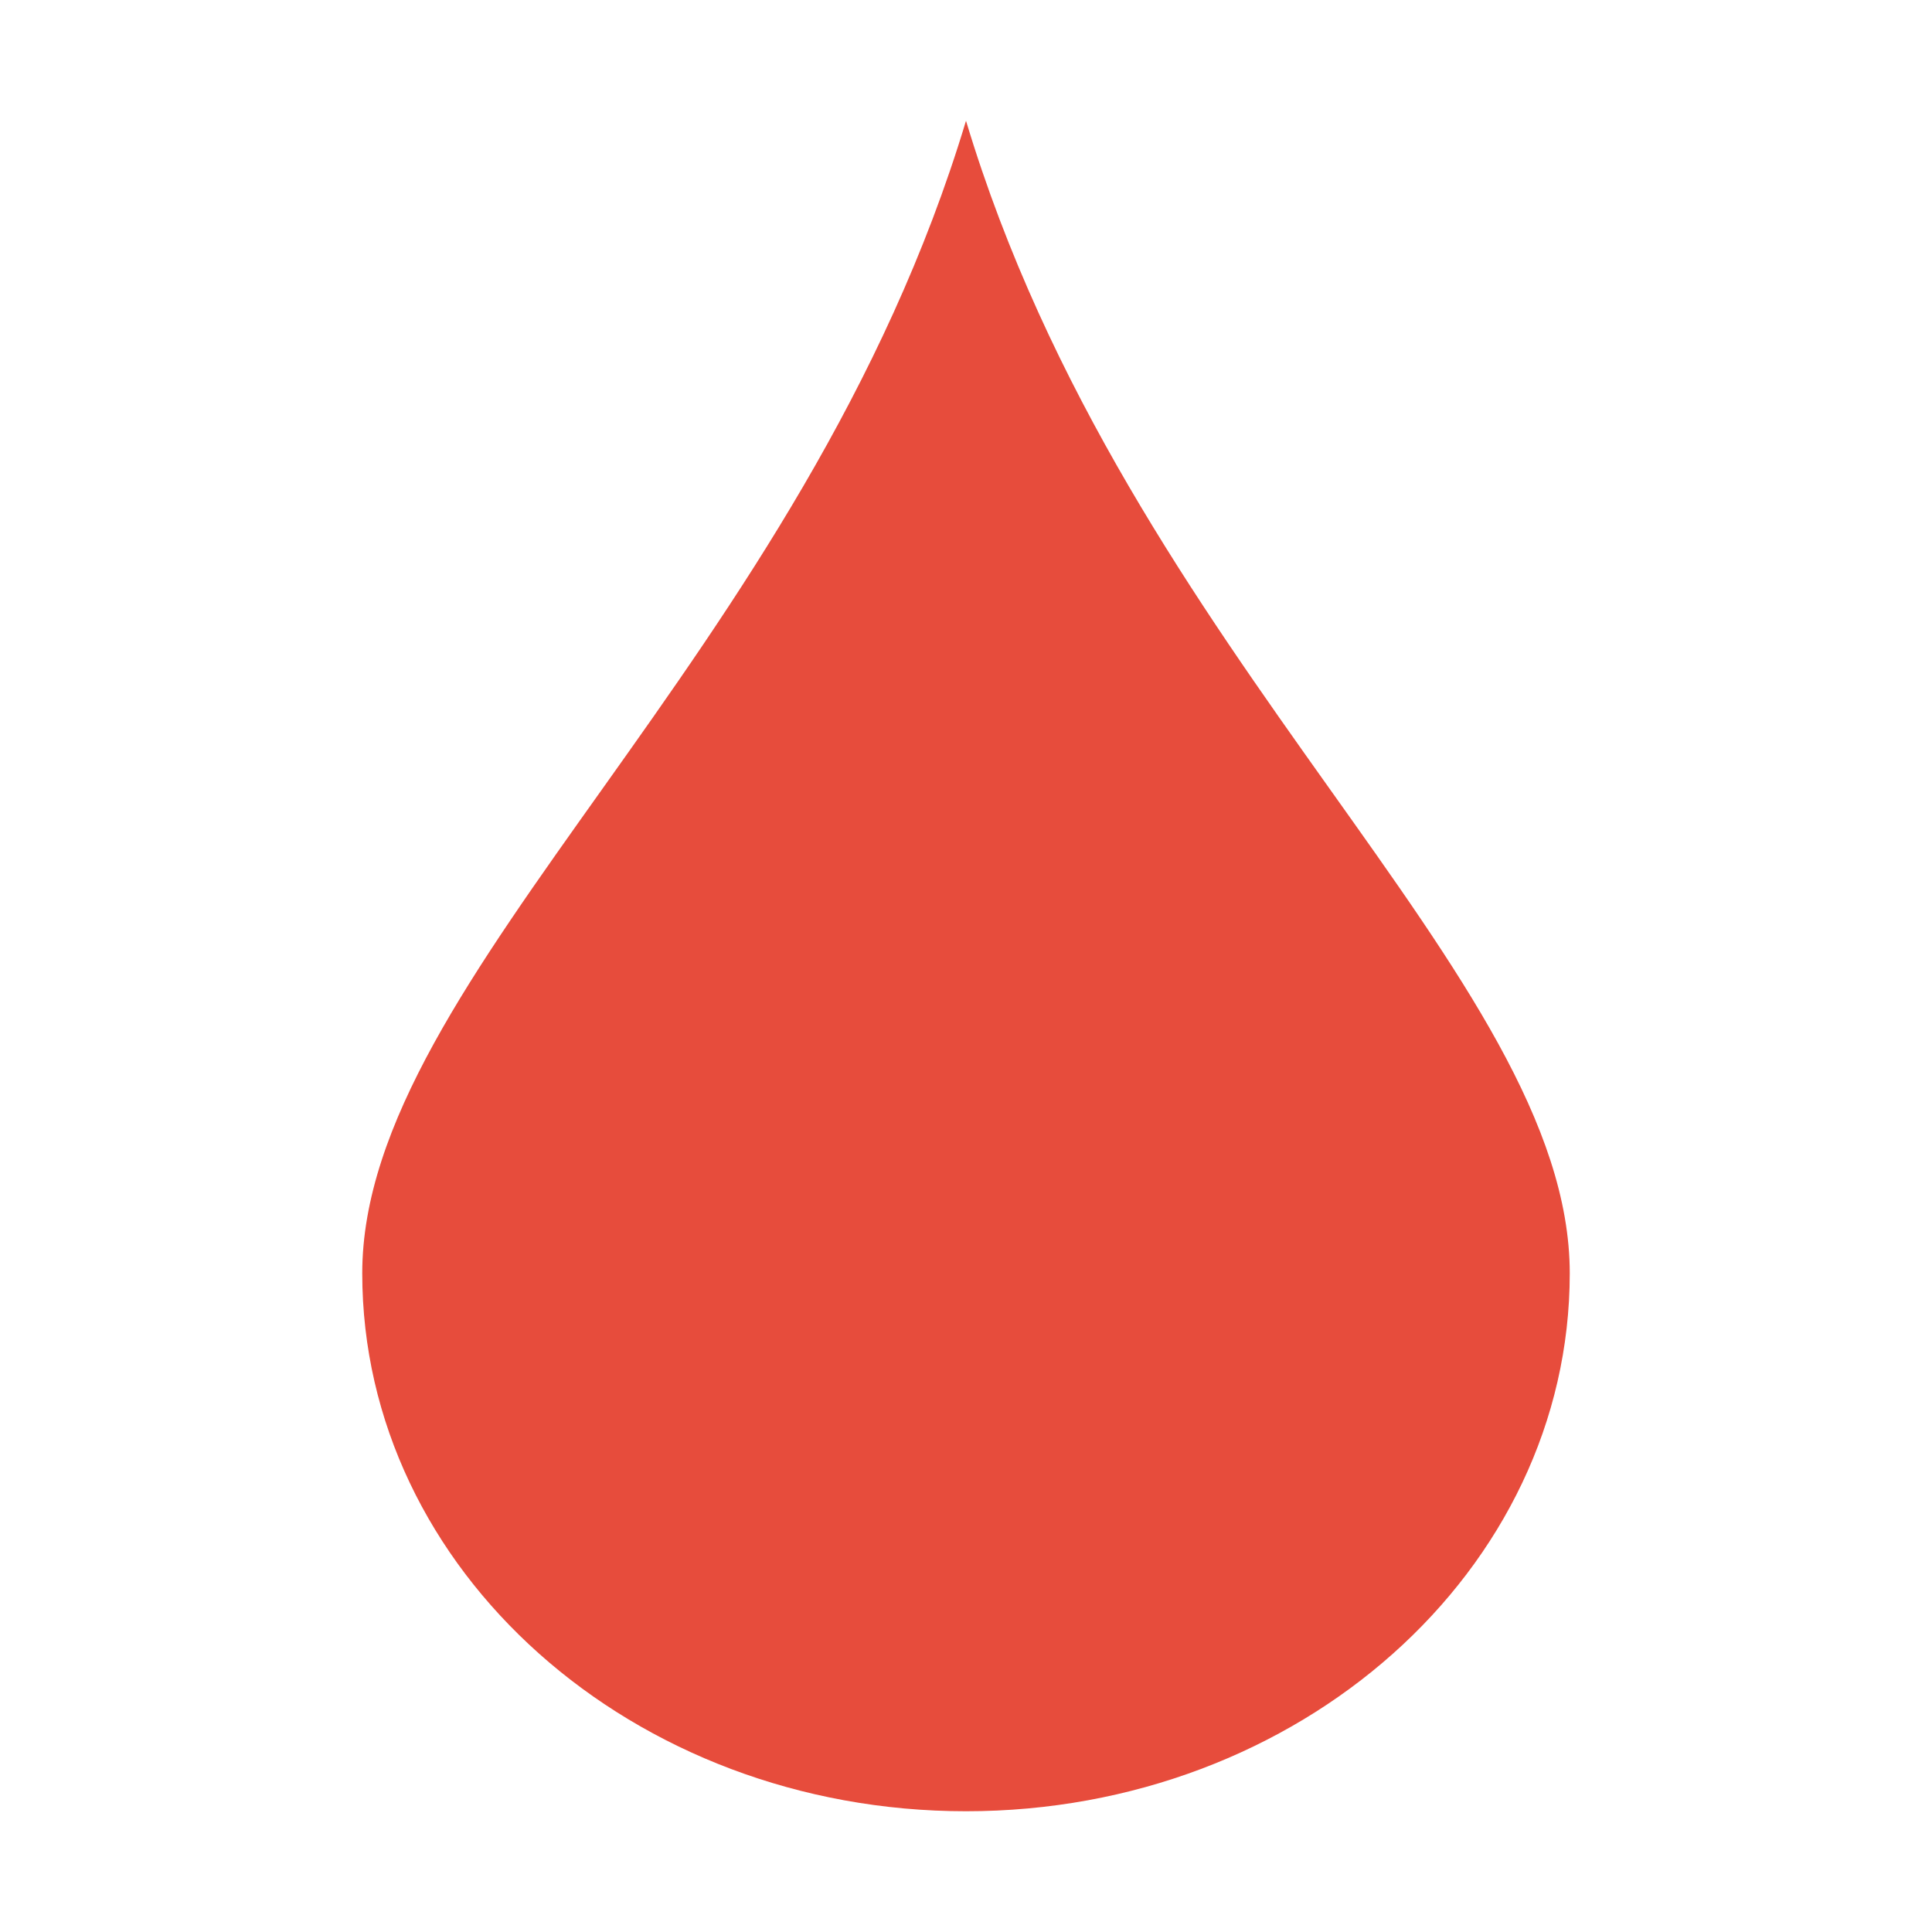 <?xml version="1.0" encoding="UTF-8" standalone="no"?>
<!--Created with Inkscape (http://www.inkscape.org/)-->
<svg id="svg3049" xmlns:rdf="http://www.w3.org/1999/02/22-rdf-syntax-ns#" xmlns="http://www.w3.org/2000/svg" xmlns:osb="http://www.openswatchbook.org/uri/2009/osb" height="16" width="16" version="1.1" xmlns:cc="http://creativecommons.org/ns#" xmlns:dc="http://purl.org/dc/elements/1.1/">
    <defs id="defs3051">
        <style id="current-color-scheme" type="text/css">
            .ColorScheme-Text { color:#4d4d4d; } .ColorScheme-Background { color:#eff0f1; } .ColorScheme-Highlight { color:#3daee9; } .ColorScheme-ViewText { color:#31363b; } .ColorScheme-ViewBackground { color:#fcfcfc; } .ColorScheme-ViewHover { color:#93cee9; } .ColorScheme-ViewFocus{ color:#3daee9; } .ColorScheme-ButtonText { color:#31363b; } .ColorScheme-ButtonBackground { color:#eff0f1; } .ColorScheme-ButtonHover { color:#93cee9; } .ColorScheme-ButtonFocus{ color:#3daee9; }
        </style>
        <filter id="filter7554" style="color-interpolation-filters:sRGB">
            <feBlend id="feBlend7556" mode="darken" in2="BackgroundImage"/>
        </filter>
    </defs>
    <g id="layer1" transform="translate(-421.71 -531.79)">
        <rect id="rect4035" class="ColorScheme-Text" height="11" width="0" y="534.79" x="404.71" fill="currentColor"/>
        <rect id="rect4035-5" class="ColorScheme-Text" height="11" width="0" y="532.74" x="422.76" fill="currentColor"/>
        <rect id="rect4035-8" class="ColorScheme-Text" height="11" width="0" y="534.79" x="404.71" fill="currentColor"/>
        <rect id="rect4035-59" class="ColorScheme-Text" height="11" width="0" y="534.79" x="404.71" fill="currentColor"/>
        <path id="path4166" style="color:#ffffff;text-decoration-line:none" d="m429.71 532.79c-1.34 4.455-5 7.085-5 9.545 0 2.46 2.239 4.455 5 4.455s5-1.994 5-4.455-3.66-5.091-5-9.545z" fill="#e74c3c"/>
    </g>
</svg>
